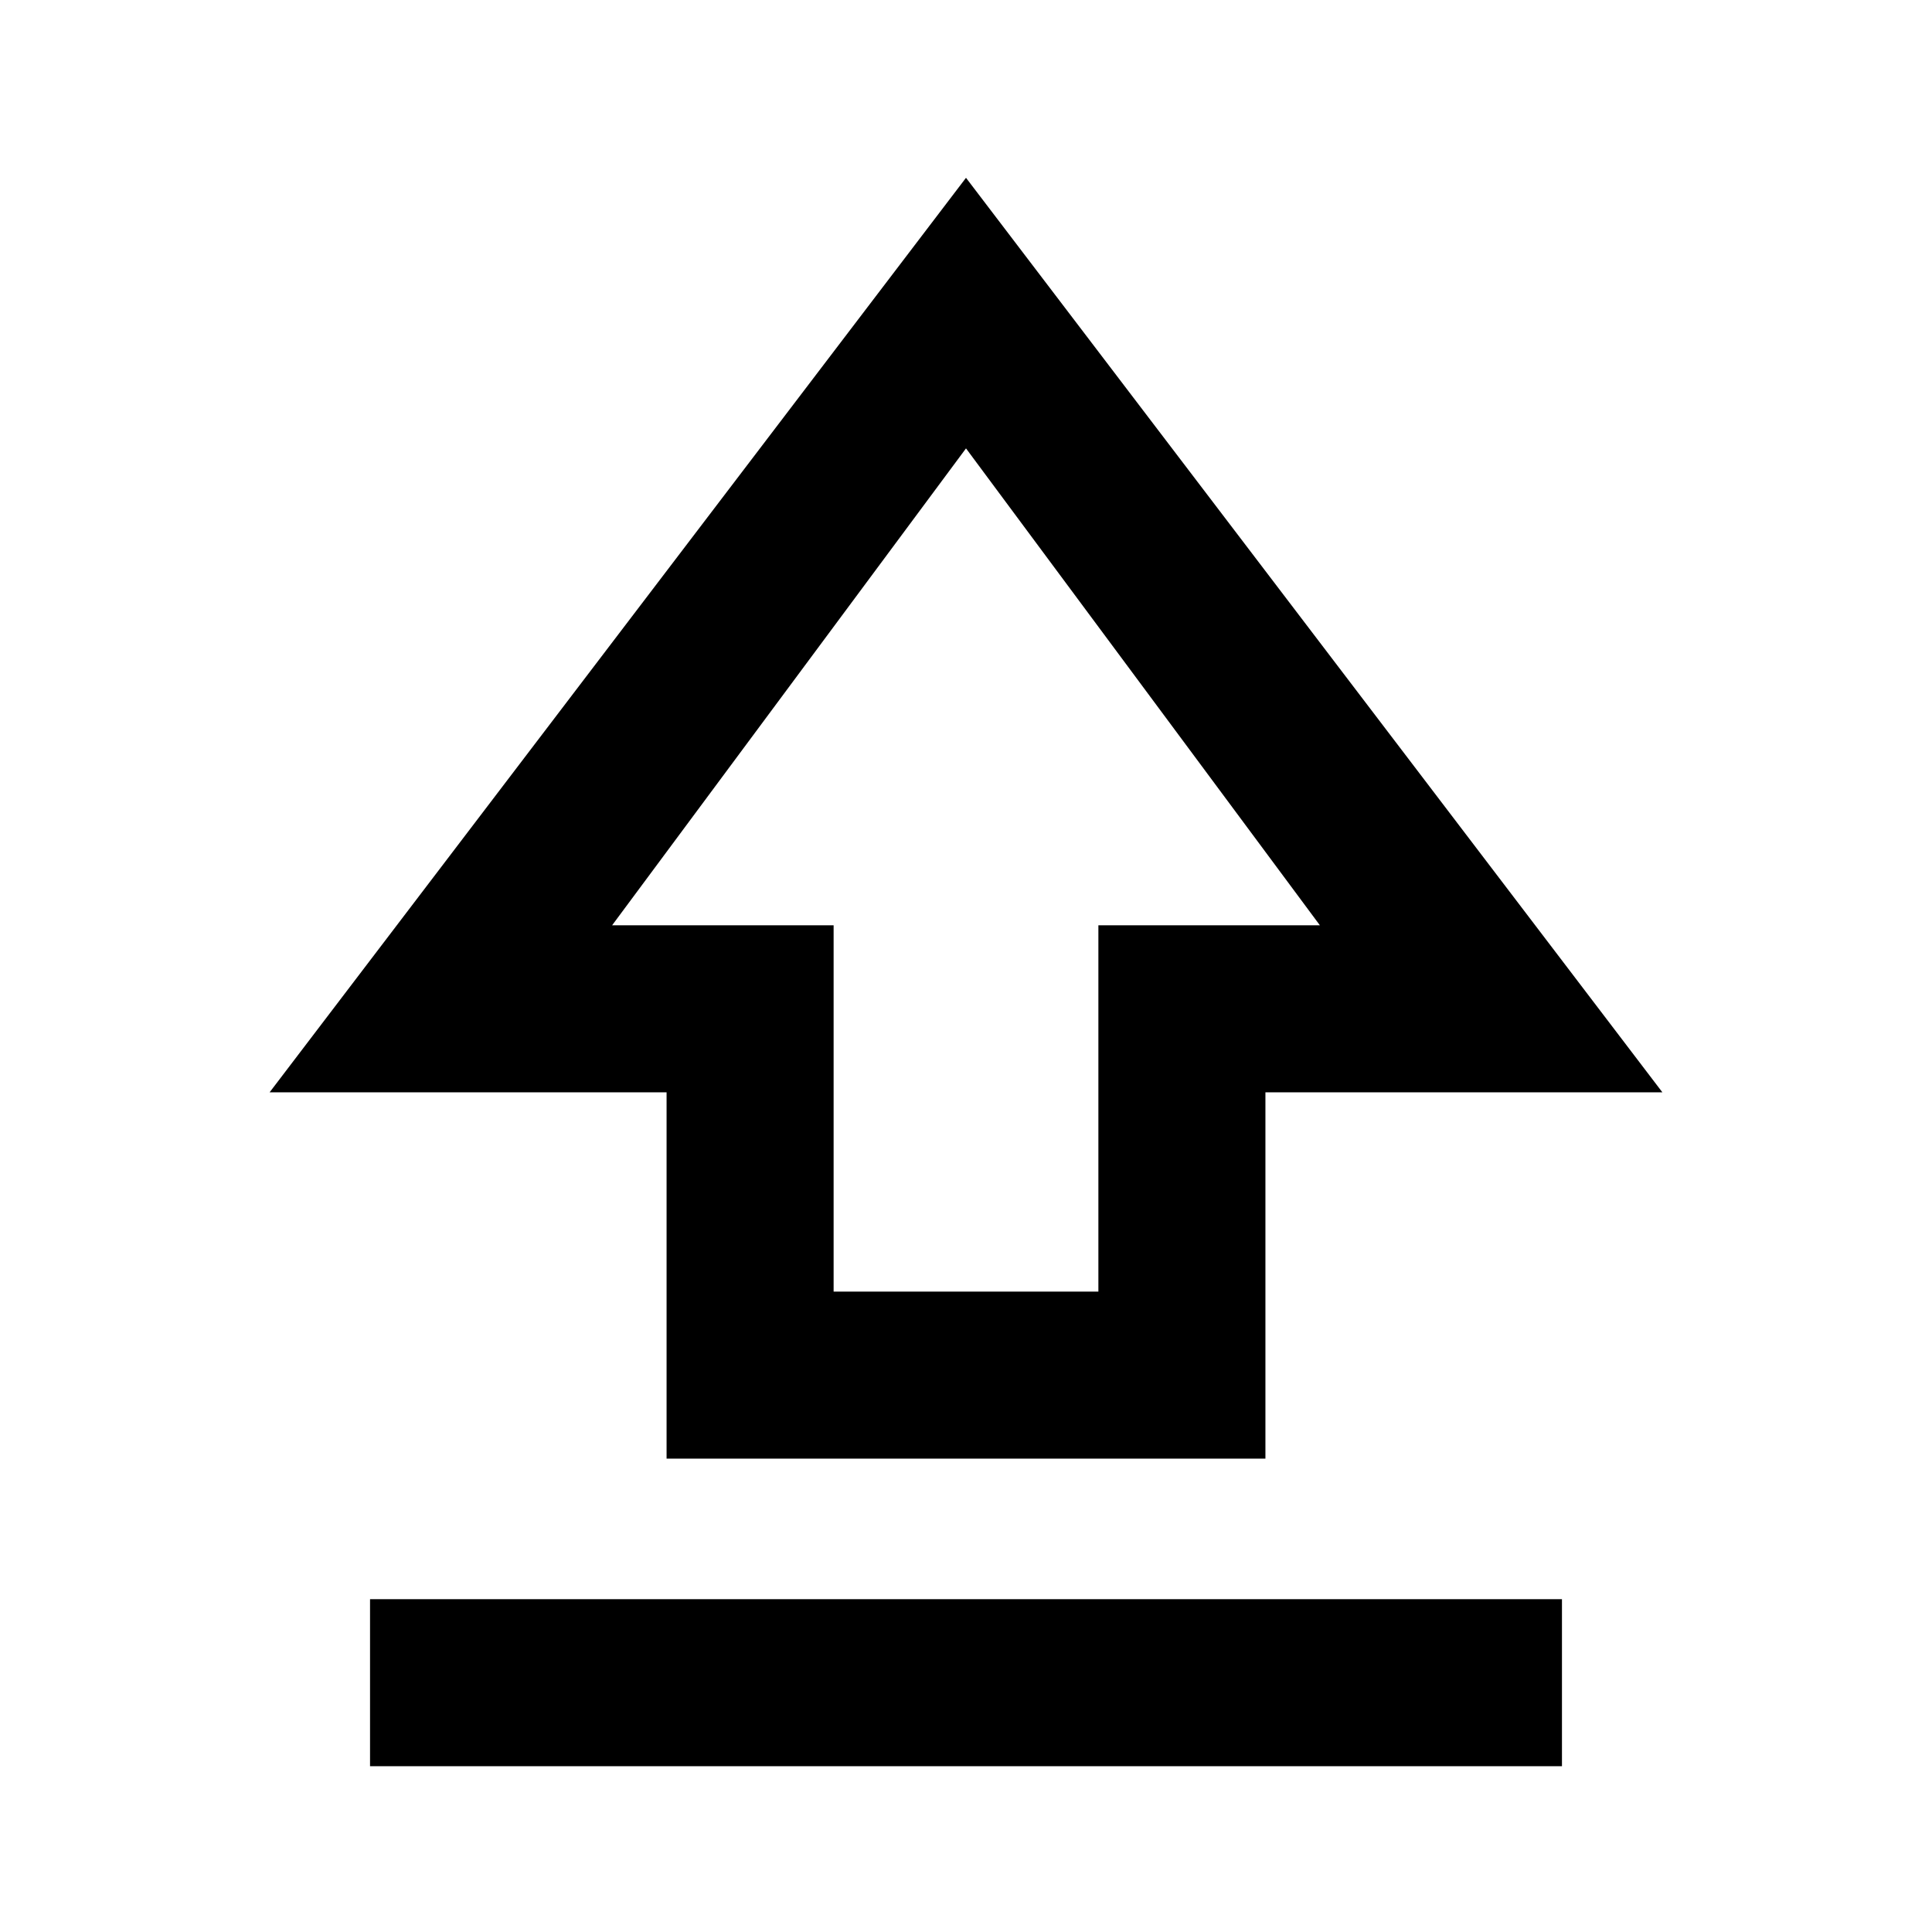 <svg xmlns="http://www.w3.org/2000/svg" height="20" viewBox="0 -960 960 960" width="20"><path d="M331.22-235.22v-182H133.96L480-871.65l346.04 454.43H628.78v182H331.22Zm83-83h131.56v-182h110.07L480-737.2 304.15-500.22h110.07v182ZM480-532.15ZM183.87-82.37v-83h592.26v83H183.87Z"/></svg>